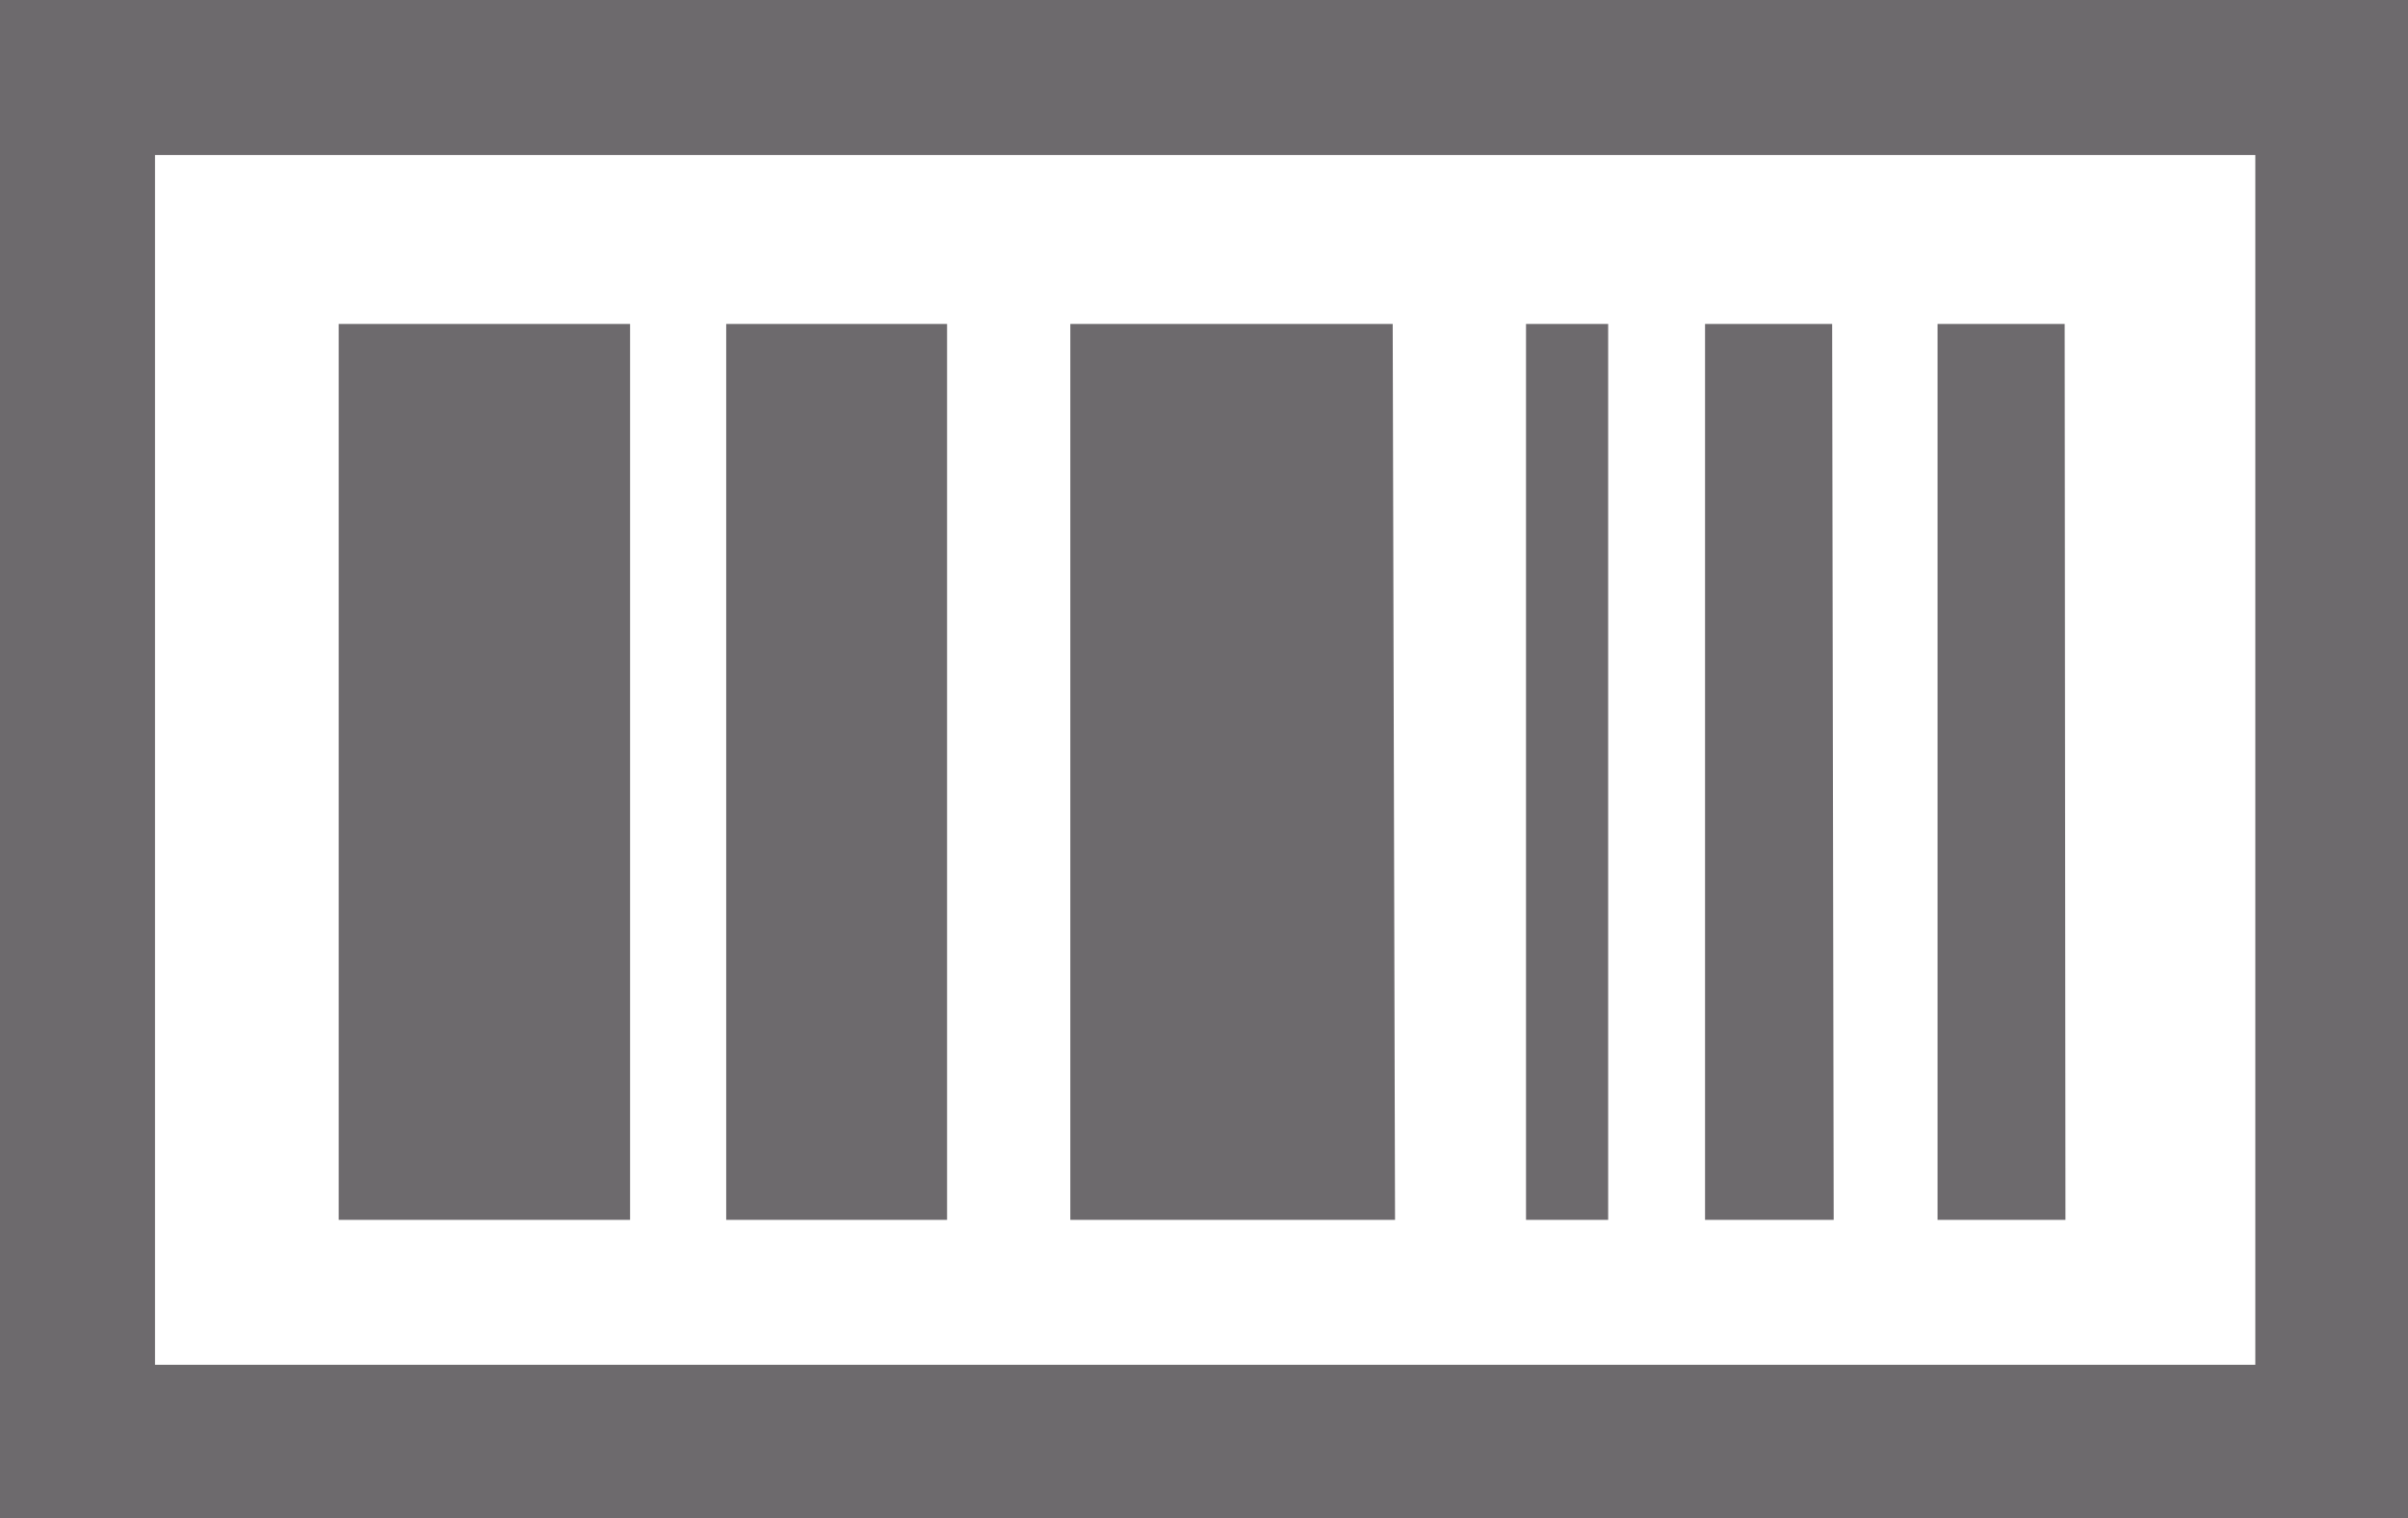 <svg xmlns="http://www.w3.org/2000/svg" viewBox="0 0 31.07 19.59"><defs><style>.cls-1{fill:#6d6a6d;}</style></defs><title>CO_checkout_boleto_HEX-6D6A6D</title><g id="Layer_2" data-name="Layer 2"><g id="info"><path class="cls-1" d="M8.13,4.18H4.37V15.74H8.13Zm4.09,0H9.37V15.74h2.85Zm5.75,0H13.81V15.74H18Zm2.78,0H19.69V15.74h1.06Zm2.89,0H22V15.74h1.66Zm3,0H25V15.74h1.65ZM0,0V19.59H31.07V0ZM29.1,17.61H2V2H29.1Z"/></g></g></svg>
